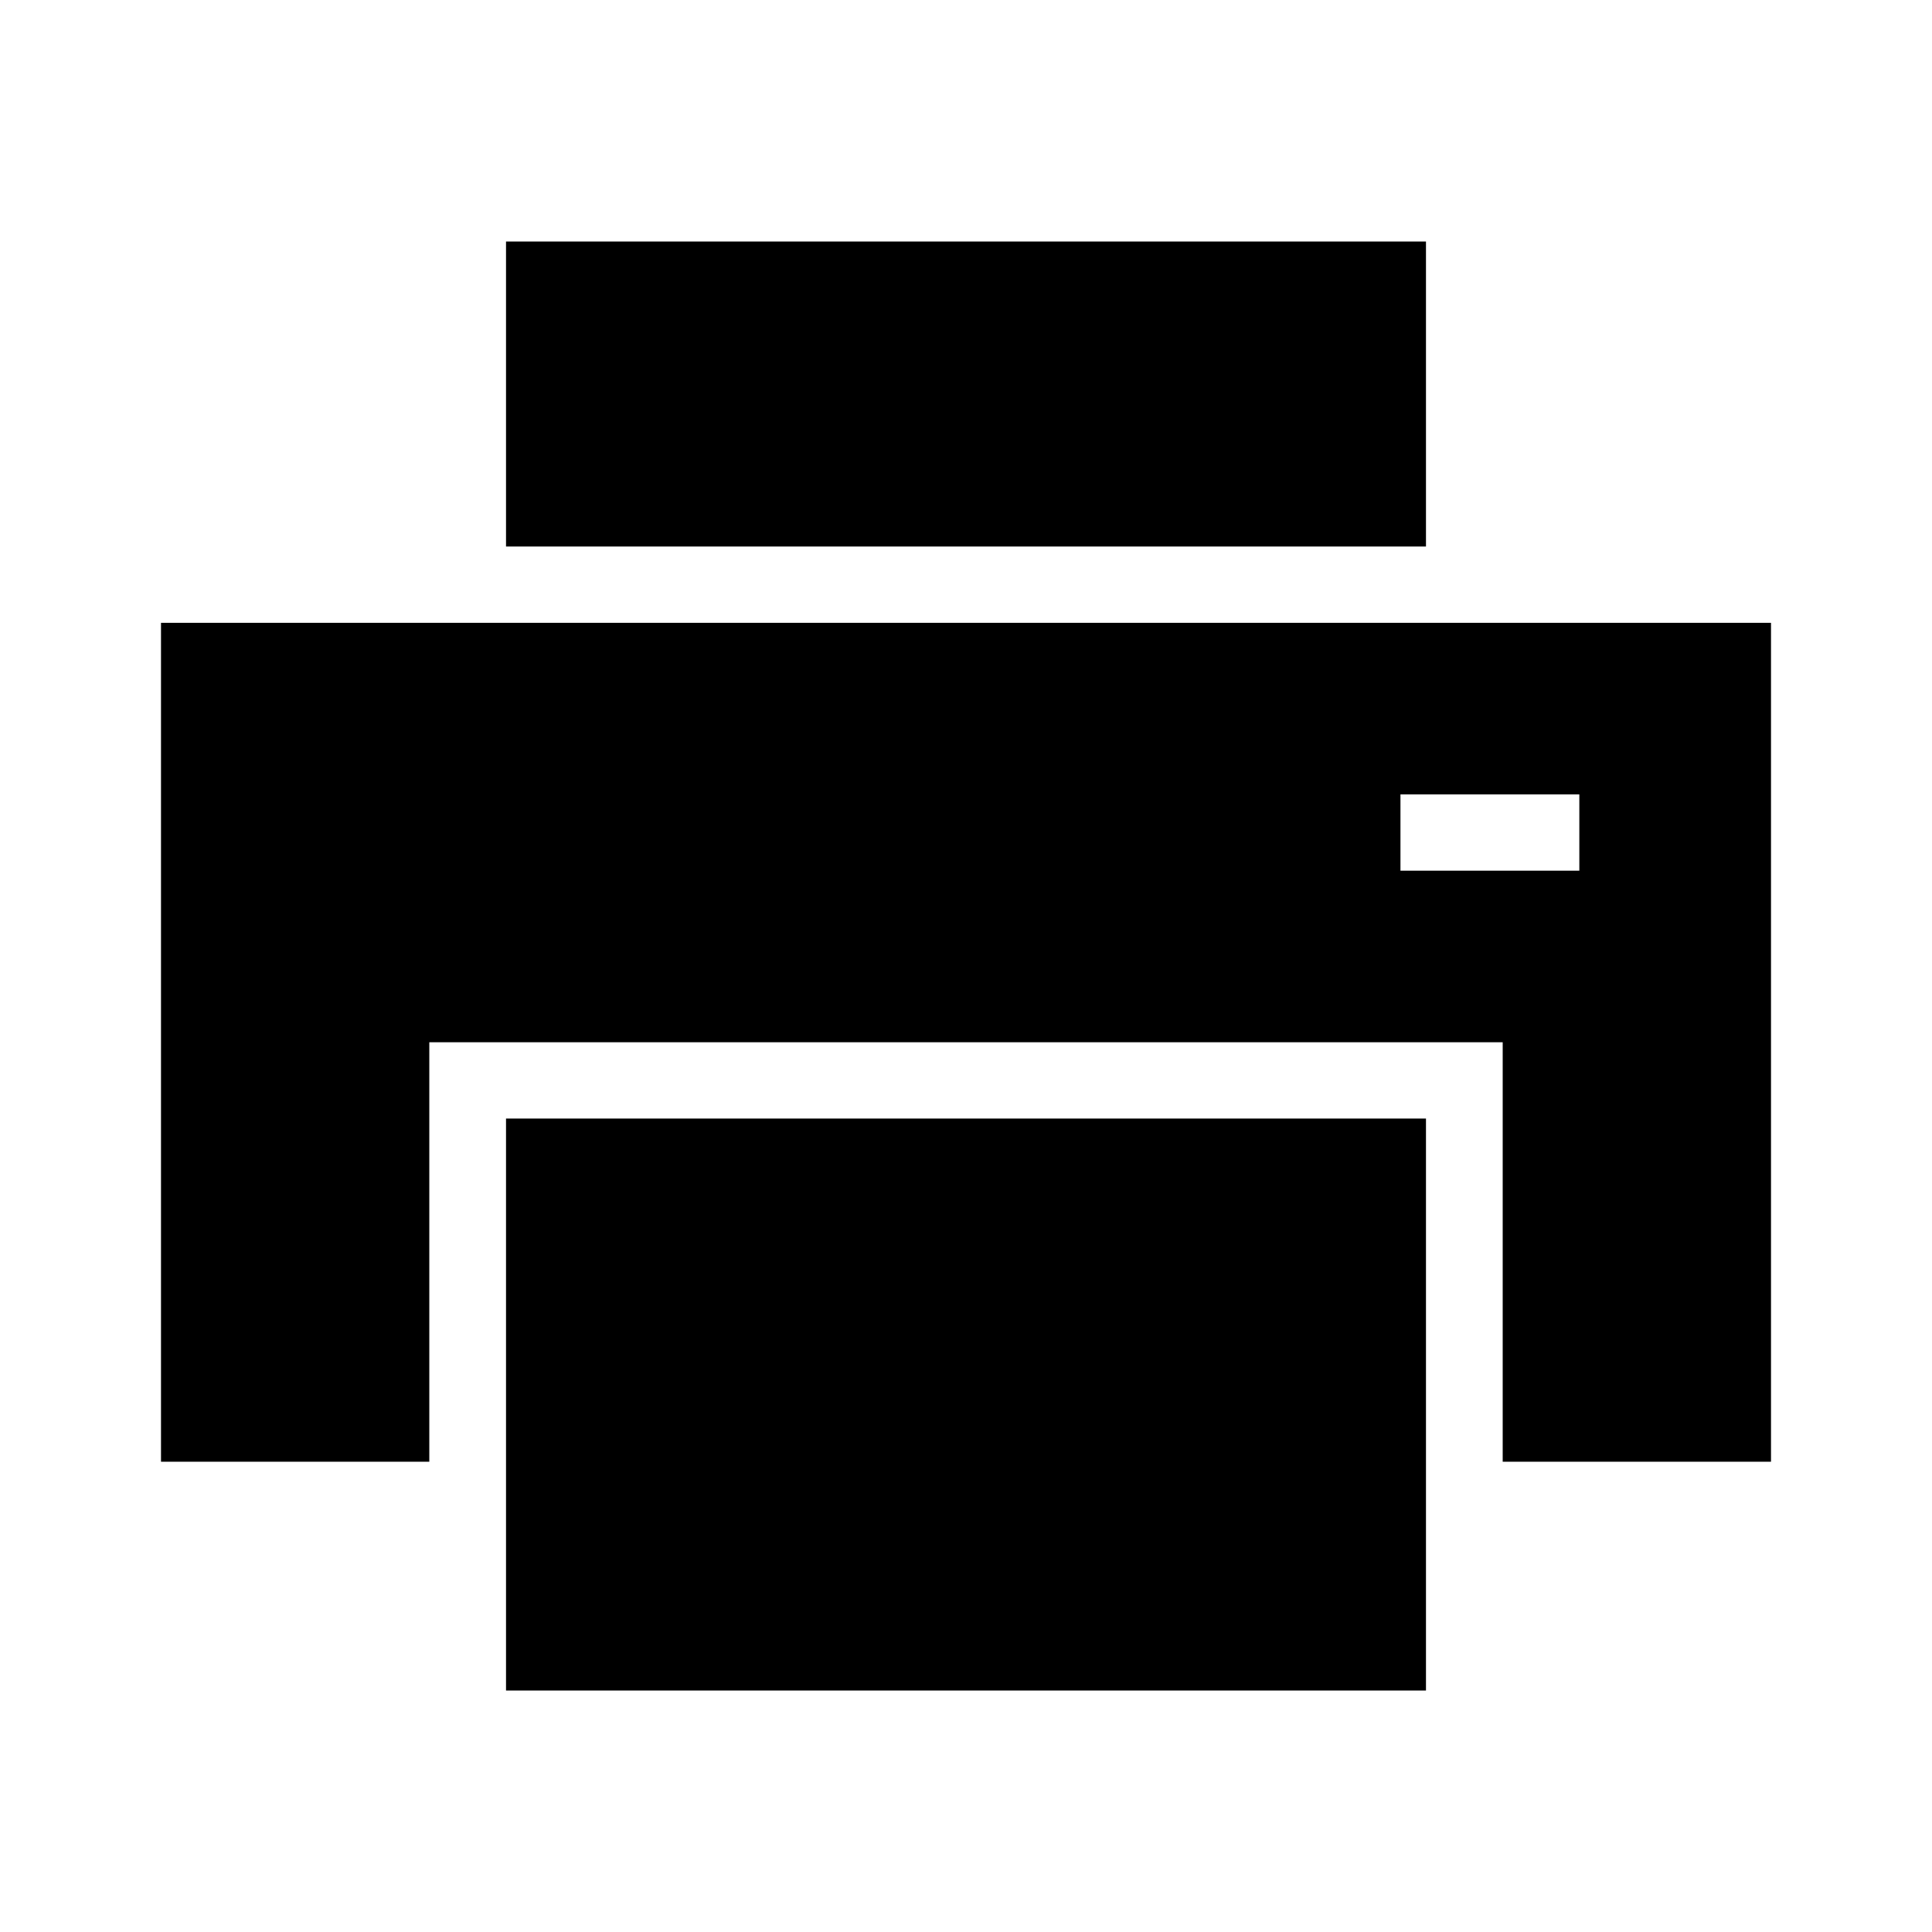 <?xml version="1.0" encoding="UTF-8"?>
<svg width="24px" height="24px" viewBox="0 0 24 24" version="1.1" xmlns="http://www.w3.org/2000/svg" xmlns:xlink="http://www.w3.org/1999/xlink">
    <title>VSQUARE/4) Icons/vs_print/vs_print_sharp</title>
    <g id="VSQUARE_Symbols" stroke="none" stroke-width="1" fill="none" fill-rule="evenodd">
        <g id="VSQUARE/4)-Icons/vs_print/vs_print_sharp">
            <rect id="Rectangle" x="0" y="0" width="24" height="24"></rect>
            <path d="M17.714,3.474 C17.714,3.3 17.714,3.142 17.714,3 L6.286,3 C6.286,3.142 6.286,3.3 6.286,3.474 L6.286,6.789 L17.714,6.789 L17.714,3.474 Z M17.714,13.895 L17.714,21 L6.286,21 L6.286,13.895 L17.714,13.895 Z M22,7.737 L22,18.158 L18.667,18.158 L18.667,12.947 L5.333,12.947 L5.333,18.158 L2,18.158 L2,7.737 L22,7.737 Z M19.619,9.868 L17.397,9.868 L17.397,10.816 L19.619,10.816 L19.619,9.868 Z" id="Combined-Shape" fill="#000000" fill-rule="nonzero"></path>
        </g>
    </g>
</svg>